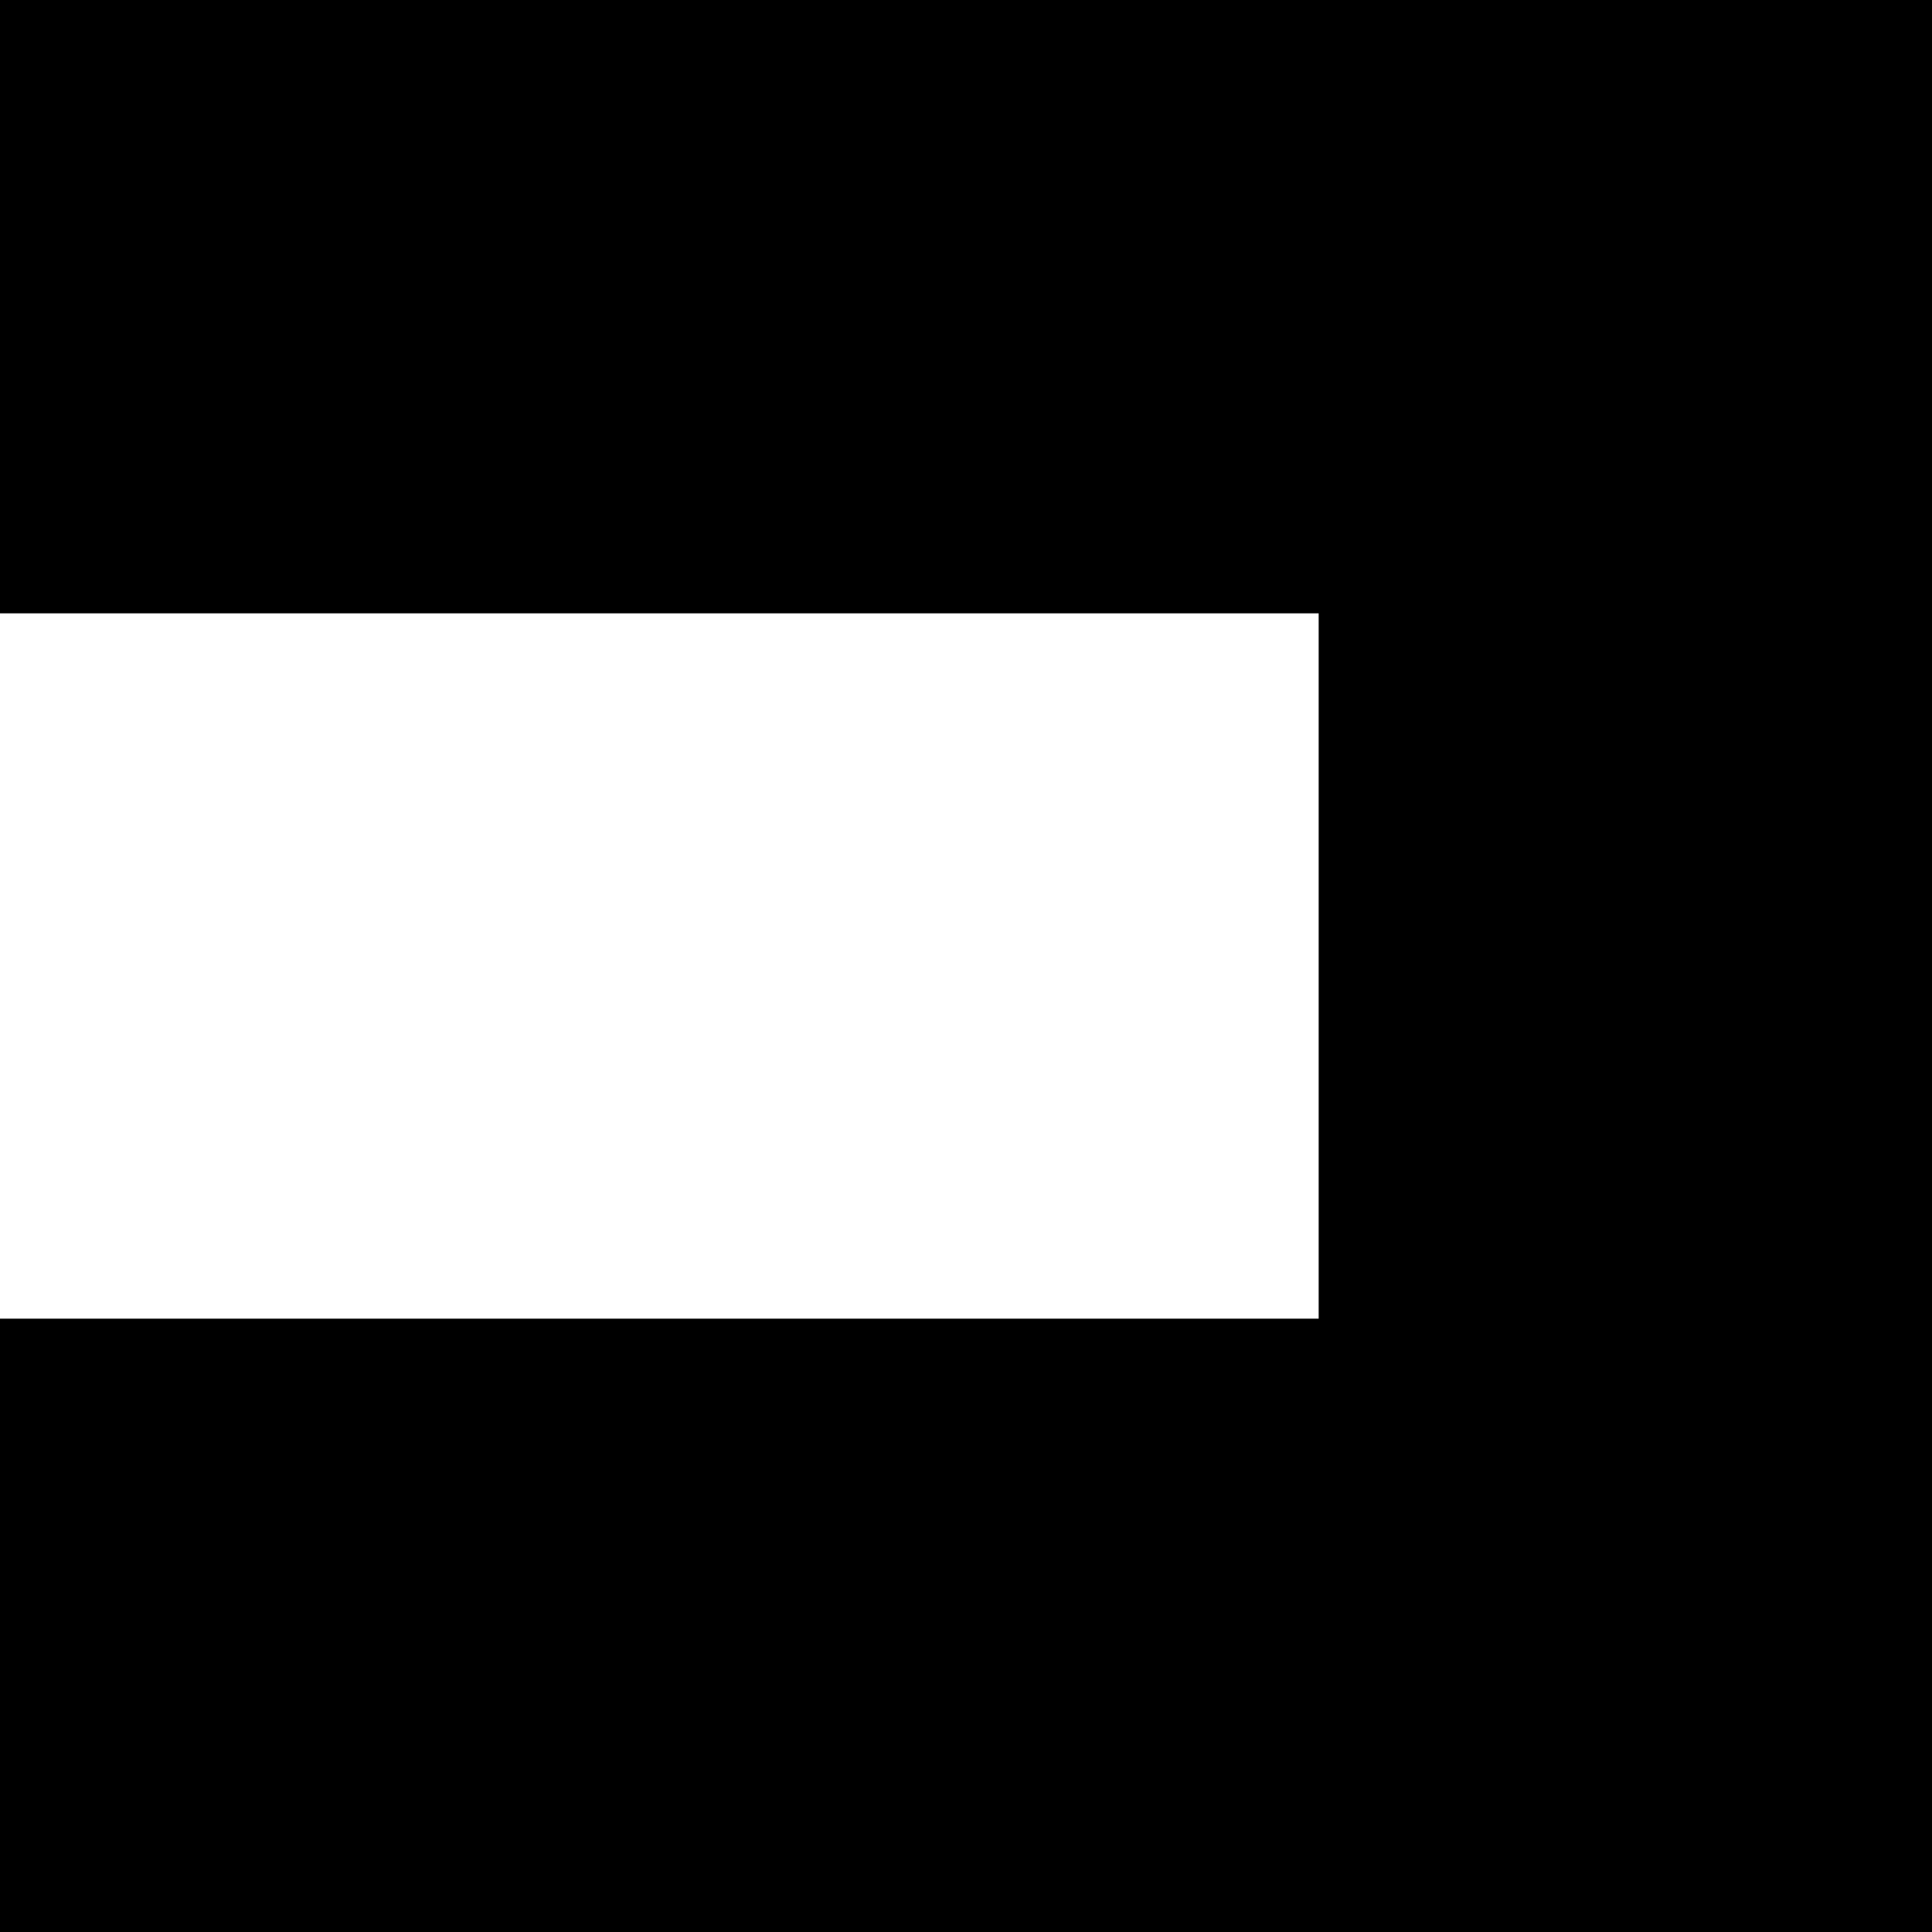 <?xml version="1.0" encoding="UTF-8" standalone="no"?>
<!--
/*******************************************************************************
* Copyright (c) 2010-2015 ITER Organization.
* All rights reserved. This program and the accompanying materials
* are made available under the terms of the Eclipse Public License v1.0
* which accompanies this distribution, and is available at
* http://www.eclipse.org/legal/epl-v10.html
******************************************************************************/
-->

<svg
   xmlns:dc="http://purl.org/dc/elements/1.1/"
   xmlns:cc="http://creativecommons.org/ns#"
   xmlns:rdf="http://www.w3.org/1999/02/22-rdf-syntax-ns#"
   xmlns:svg="http://www.w3.org/2000/svg"
   xmlns="http://www.w3.org/2000/svg"
   xmlns:sodipodi="http://sodipodi.sourceforge.net/DTD/sodipodi-0.dtd"
   xmlns:inkscape="http://www.inkscape.org/namespaces/inkscape"
   width="63"
   height="63"
   viewBox="0 0 50.4 50.4"
   version="1.1"
   id="svg3395"
   inkscape:version="0.91 r13725"
   sodipodi:docname="FC.svg">
  <defs
     id="defs3412" />
  <sodipodi:namedview
     pagecolor="#ffffff"
     bordercolor="#666666"
     borderopacity="1"
     objecttolerance="10"
     gridtolerance="10"
     guidetolerance="10"
     inkscape:pageopacity="0"
     inkscape:pageshadow="2"
     inkscape:window-width="1855"
     inkscape:window-height="1176"
     id="namedview3410"
     showgrid="false"
     inkscape:zoom="16.298039"
     inkscape:cx="31.875"
     inkscape:cy="29.420717"
     inkscape:window-x="65"
     inkscape:window-y="24"
     inkscape:window-maximized="1"
     inkscape:current-layer="svg3395"
     units="px" />
  <rect
     style="fill:#000000;fill-rule:evenodd;stroke:#000000;stroke-width:1.394px;stroke-linecap:butt;stroke-linejoin:miter;stroke-opacity:1"
     id="rect3418"
     width="49.006"
     height="14.606"
     x="0.697"
     y="0.697" />
  <rect
     style="fill:#000000;fill-rule:evenodd;stroke:#000000;stroke-width:1.394px;stroke-linecap:butt;stroke-linejoin:miter;stroke-opacity:1"
     id="rect3418-3"
     width="49.006"
     height="14.606"
     x="0.697"
     y="35.097" />
  <rect
     style="fill:#000000;fill-rule:evenodd;stroke:#000000;stroke-width:1.394px;stroke-linecap:butt;stroke-linejoin:miter;stroke-opacity:1"
     id="rect3418-6"
     width="14.606"
     height="49.006"
     x="35.097"
     y="0.697" />
</svg>
